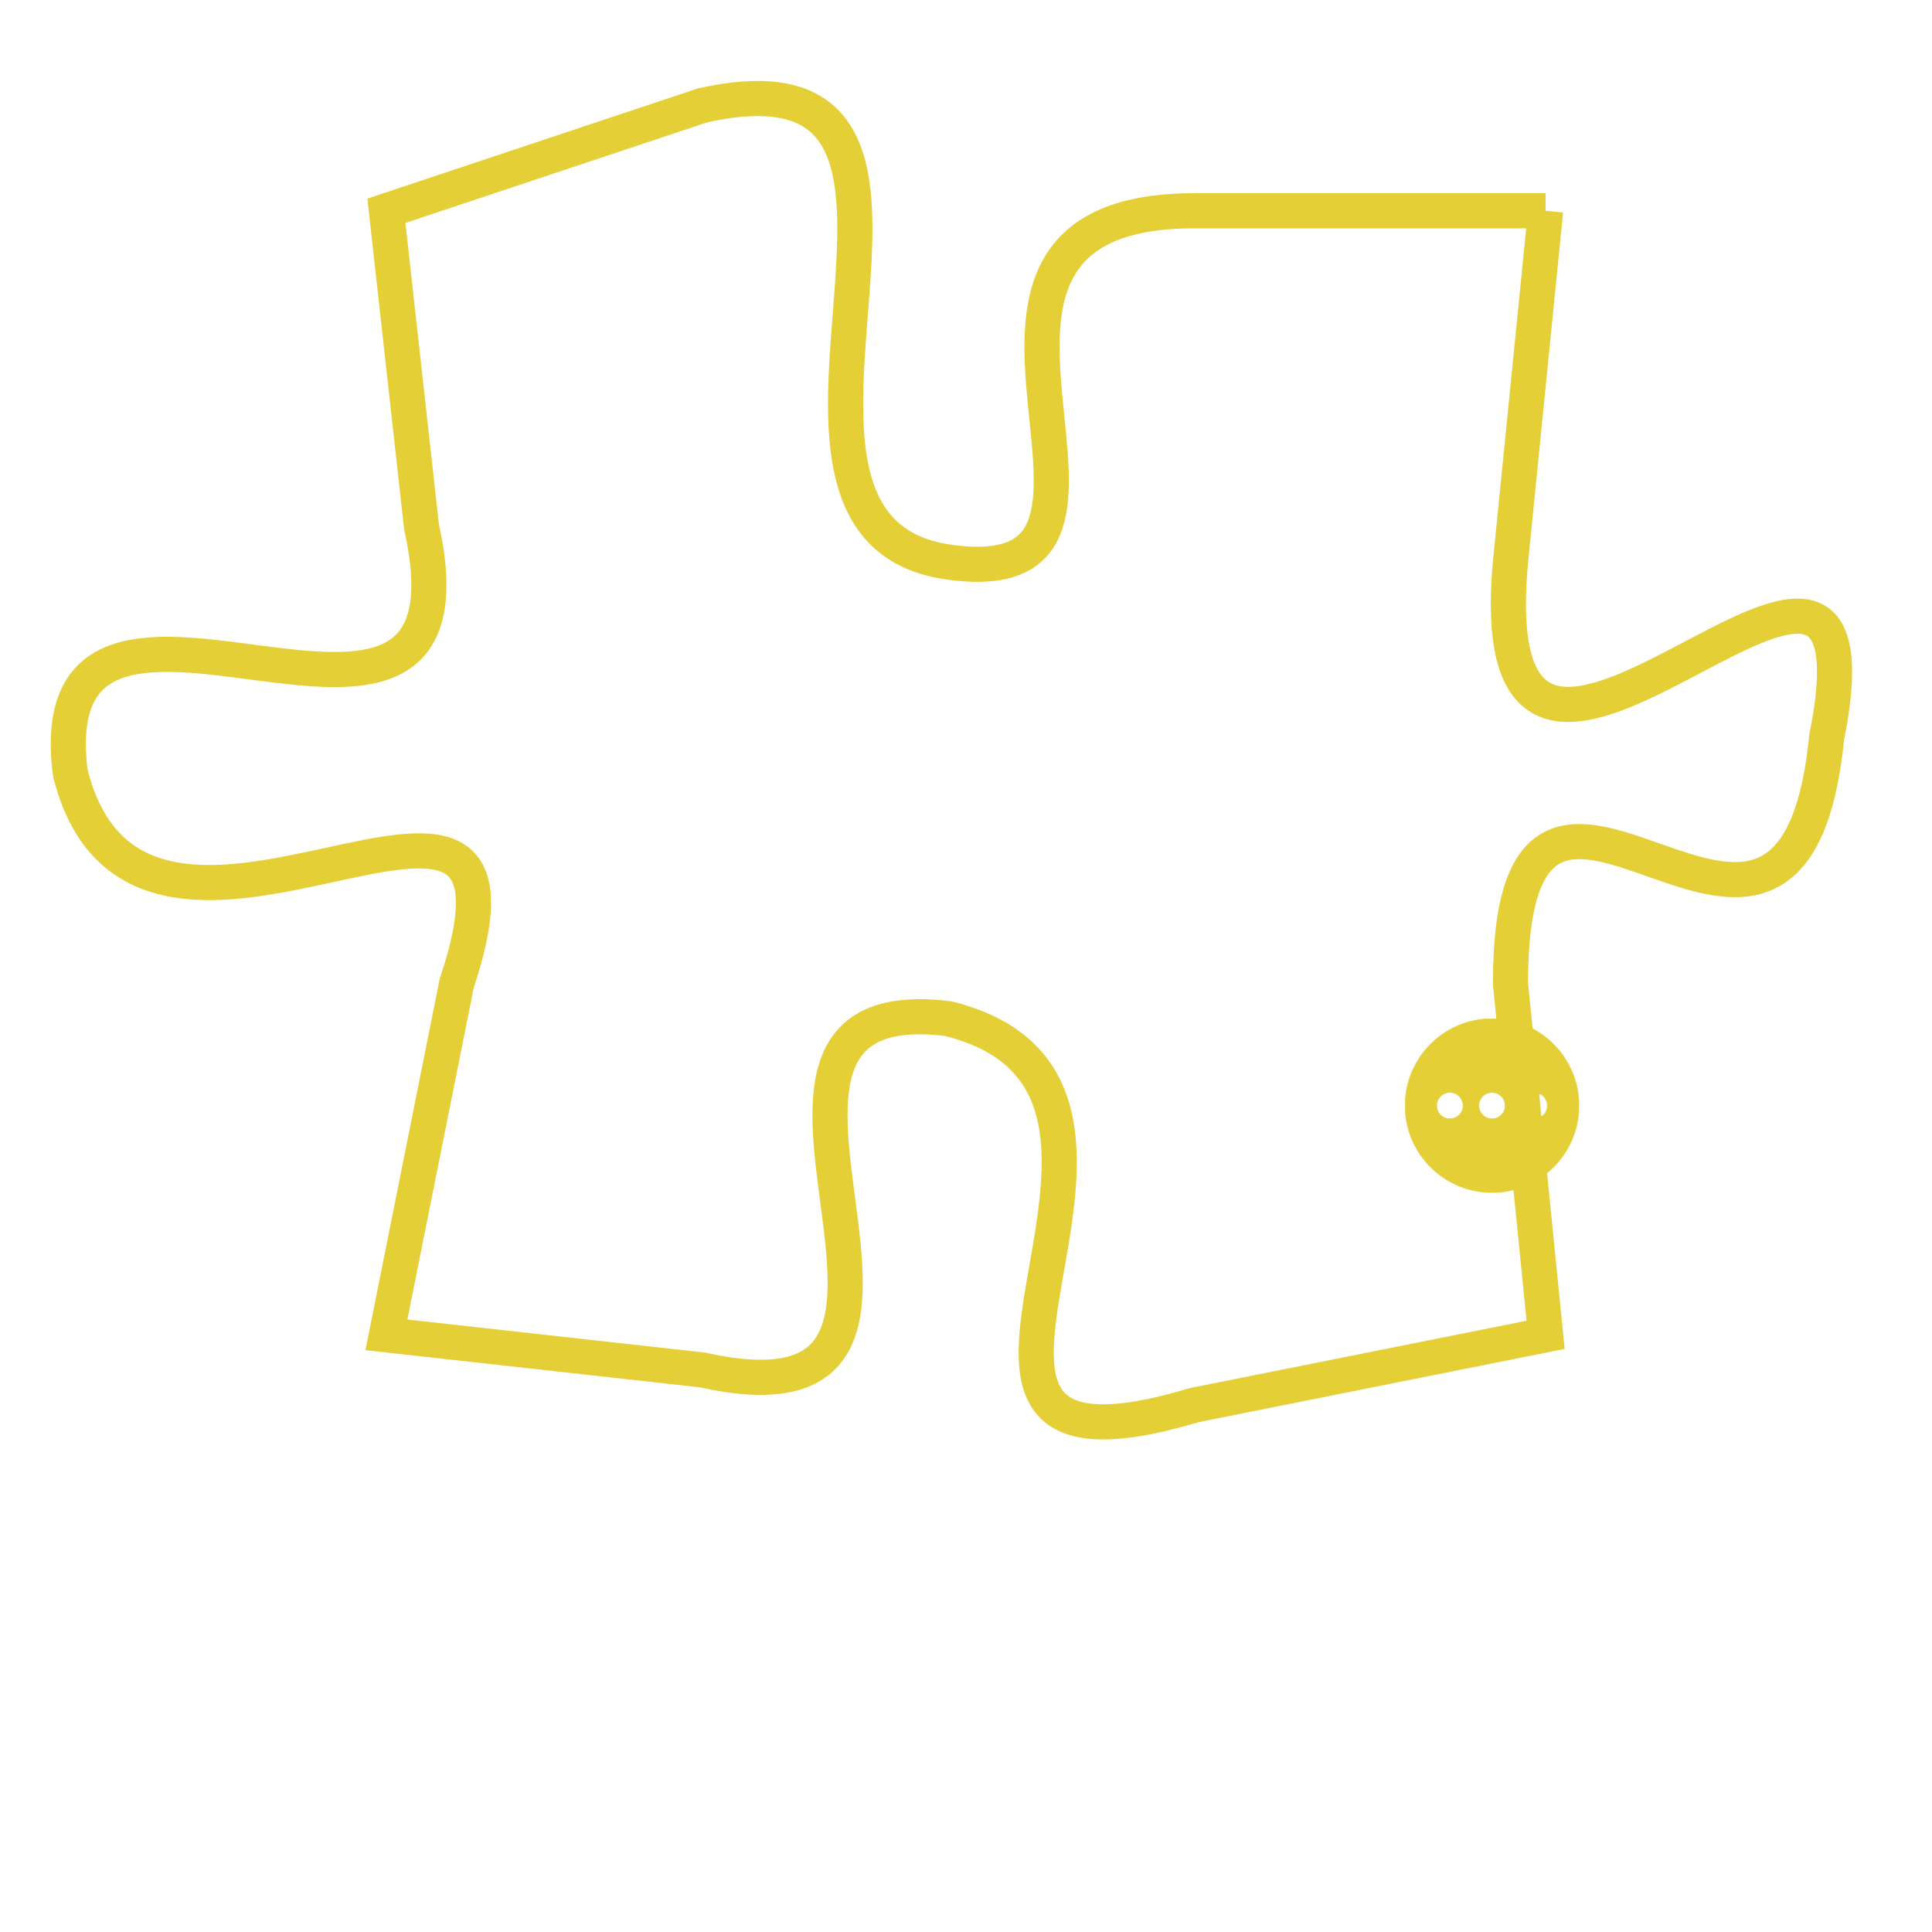 <svg version="1.1" xmlns="http://www.w3.org/2000/svg" xmlns:xlink="http://www.w3.org/1999/xlink" fill="transparent" x="0" y="0" width="350" height="350" preserveAspectRatio="xMinYMin slice"><style type="text/css">.links{fill:transparent;stroke: #E4CF37;}.links:hover{fill:#63D272; opacity:0.4;}</style><defs><g id="allt"><path id="t2939" d="M2640,704 L2630,704 C2621,704 2630,715 2623,714 C2616,713 2625,699 2616,701 L2607,704 2607,704 L2608,713 C2610,722 2597,712 2598,720 C2600,728 2612,717 2609,726 L2607,736 2607,736 L2616,737 C2625,739 2615,726 2623,727 C2631,729 2620,741 2630,738 L2640,736 2640,736 L2639,726 C2639,716 2647,729 2648,719 C2650,709 2638,725 2639,714 L2640,704"/></g><clipPath id="c" clipRule="evenodd" fill="transparent"><use href="#t2939"/></clipPath></defs><svg viewBox="2596 698 55 44" preserveAspectRatio="xMinYMin meet"><svg width="4380" height="2430"><g><image crossorigin="anonymous" x="0" y="0" href="https://nftpuzzle.license-token.com/assets/completepuzzle.svg" width="100%" height="100%" /><g class="links"><use href="#t2939"/></g></g></svg><svg x="2636" y="727" height="9%" width="9%" viewBox="0 0 330 330"><g><a xlink:href="https://nftpuzzle.license-token.com/" class="links"><title>See the most innovative NFT based token software licensing project</title><path fill="#E4CF37" id="more" d="M165,0C74.019,0,0,74.019,0,165s74.019,165,165,165s165-74.019,165-165S255.981,0,165,0z M85,190 c-13.785,0-25-11.215-25-25s11.215-25,25-25s25,11.215,25,25S98.785,190,85,190z M165,190c-13.785,0-25-11.215-25-25 s11.215-25,25-25s25,11.215,25,25S178.785,190,165,190z M245,190c-13.785,0-25-11.215-25-25s11.215-25,25-25 c13.785,0,25,11.215,25,25S258.785,190,245,190z"></path></a></g></svg></svg></svg>